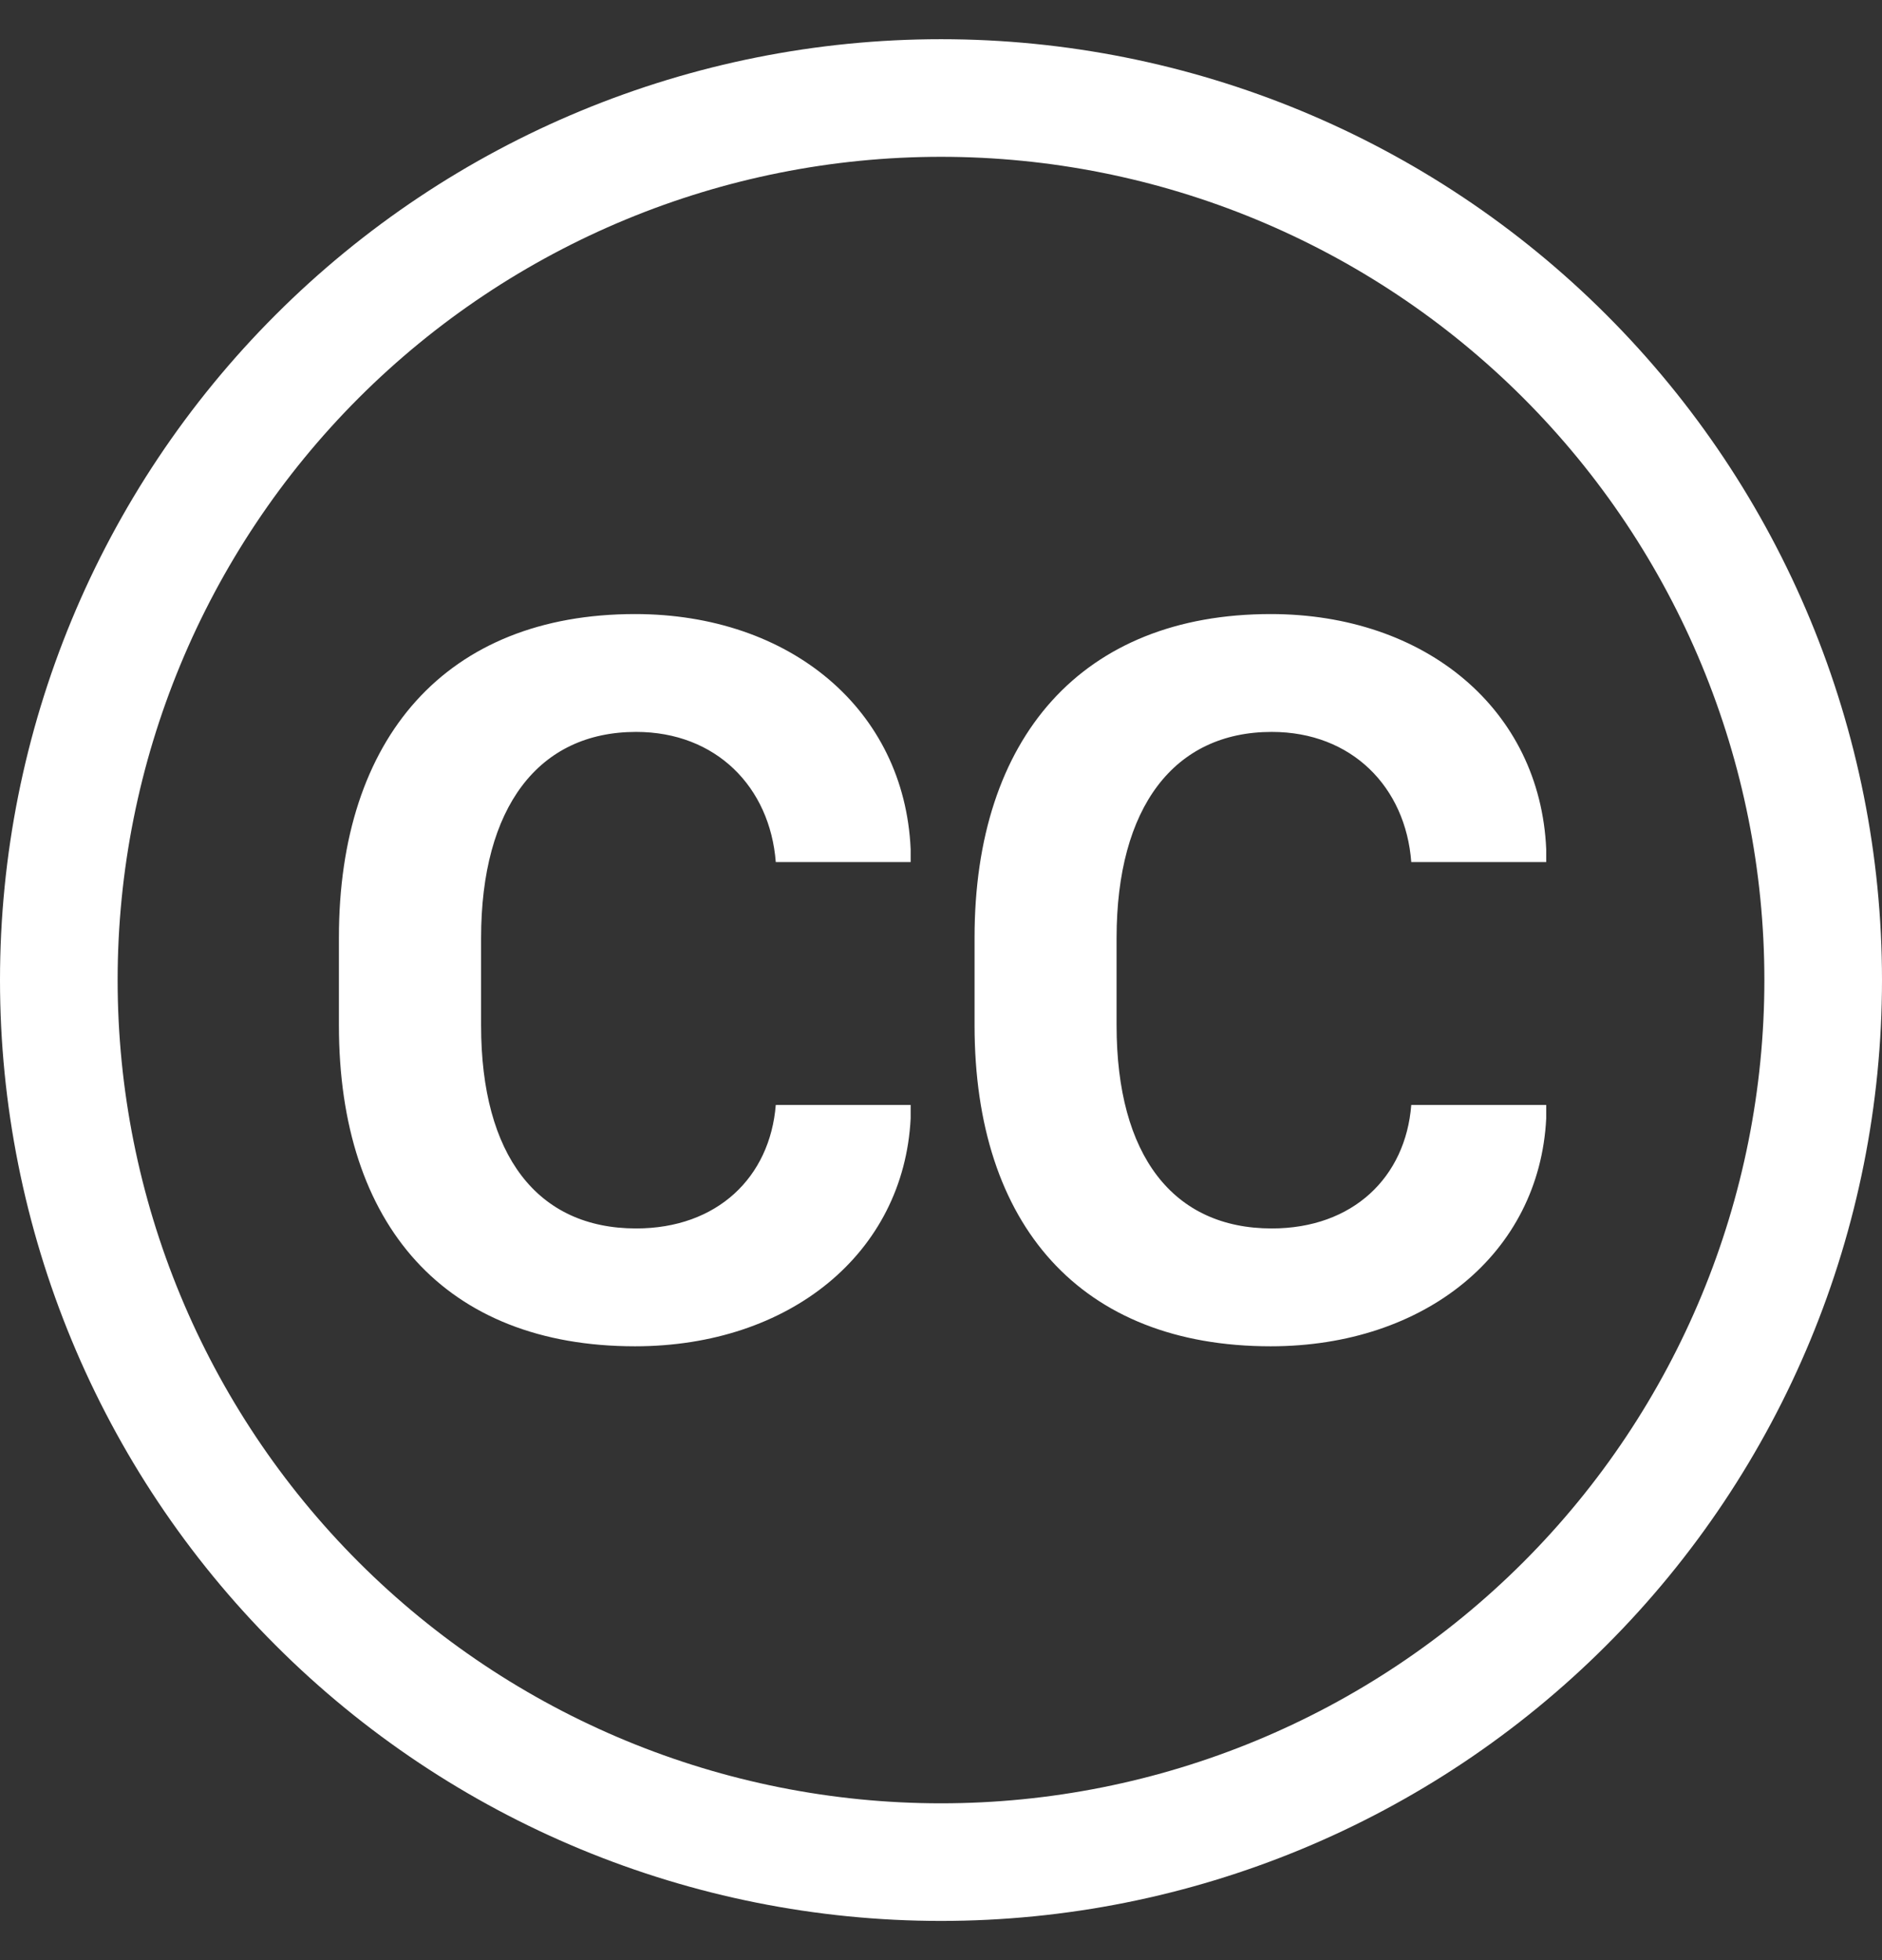 <svg width="24" height="25" viewBox="0 0 24 25" fill="none" xmlns="http://www.w3.org/2000/svg">
<rect x="0" y="0" width="24" height="25" fill="#333333" stroke="none"/>
<path d="M1.5 12.5C1.5 15.285 2.606 17.956 4.575 19.925C6.545 21.894 9.215 23 12 23C14.785 23 17.456 21.894 19.425 19.925C21.394 17.956 22.5 15.285 22.5 12.5C22.5 9.715 21.394 7.045 19.425 5.075C17.456 3.106 14.785 2 12 2C9.215 2 6.545 3.106 4.575 5.075C2.606 7.045 1.5 9.715 1.5 12.5ZM24 12.5C24 15.683 22.736 18.735 20.485 20.985C18.235 23.236 15.183 24.5 12 24.5C8.817 24.5 5.765 23.236 3.515 20.985C1.264 18.735 0 15.683 0 12.5C0 9.317 1.264 6.265 3.515 4.015C5.765 1.764 8.817 0.5 12 0.5C15.183 0.5 18.235 1.764 20.485 4.015C22.736 6.265 24 9.317 24 12.5ZM8.112 9.335C6.867 9.335 6.135 10.295 6.135 11.964V13.078C6.135 14.739 6.854 15.668 8.112 15.668C9.147 15.668 9.819 15.015 9.893 14.093H11.613V14.264C11.526 15.985 10.069 17.171 8.098 17.171C5.681 17.171 4.322 15.629 4.322 13.078V11.957C4.322 9.407 5.692 7.832 8.098 7.832C10.077 7.832 11.534 9.05 11.613 10.831V10.995H9.893C9.819 10.039 9.133 9.335 8.112 9.335ZM16.218 9.335C14.972 9.335 14.239 10.295 14.239 11.964V13.078C14.239 14.739 14.96 15.668 16.218 15.668C17.253 15.668 17.925 15.015 17.997 14.093H19.718V14.264C19.632 15.985 18.175 17.171 16.204 17.171C13.785 17.171 12.428 15.629 12.428 13.078V11.957C12.428 9.407 13.799 7.832 16.204 7.832C18.181 7.832 19.64 9.05 19.718 10.831V10.995H17.997C17.925 10.039 17.239 9.335 16.218 9.335Z" fill="white"/>
</svg>
